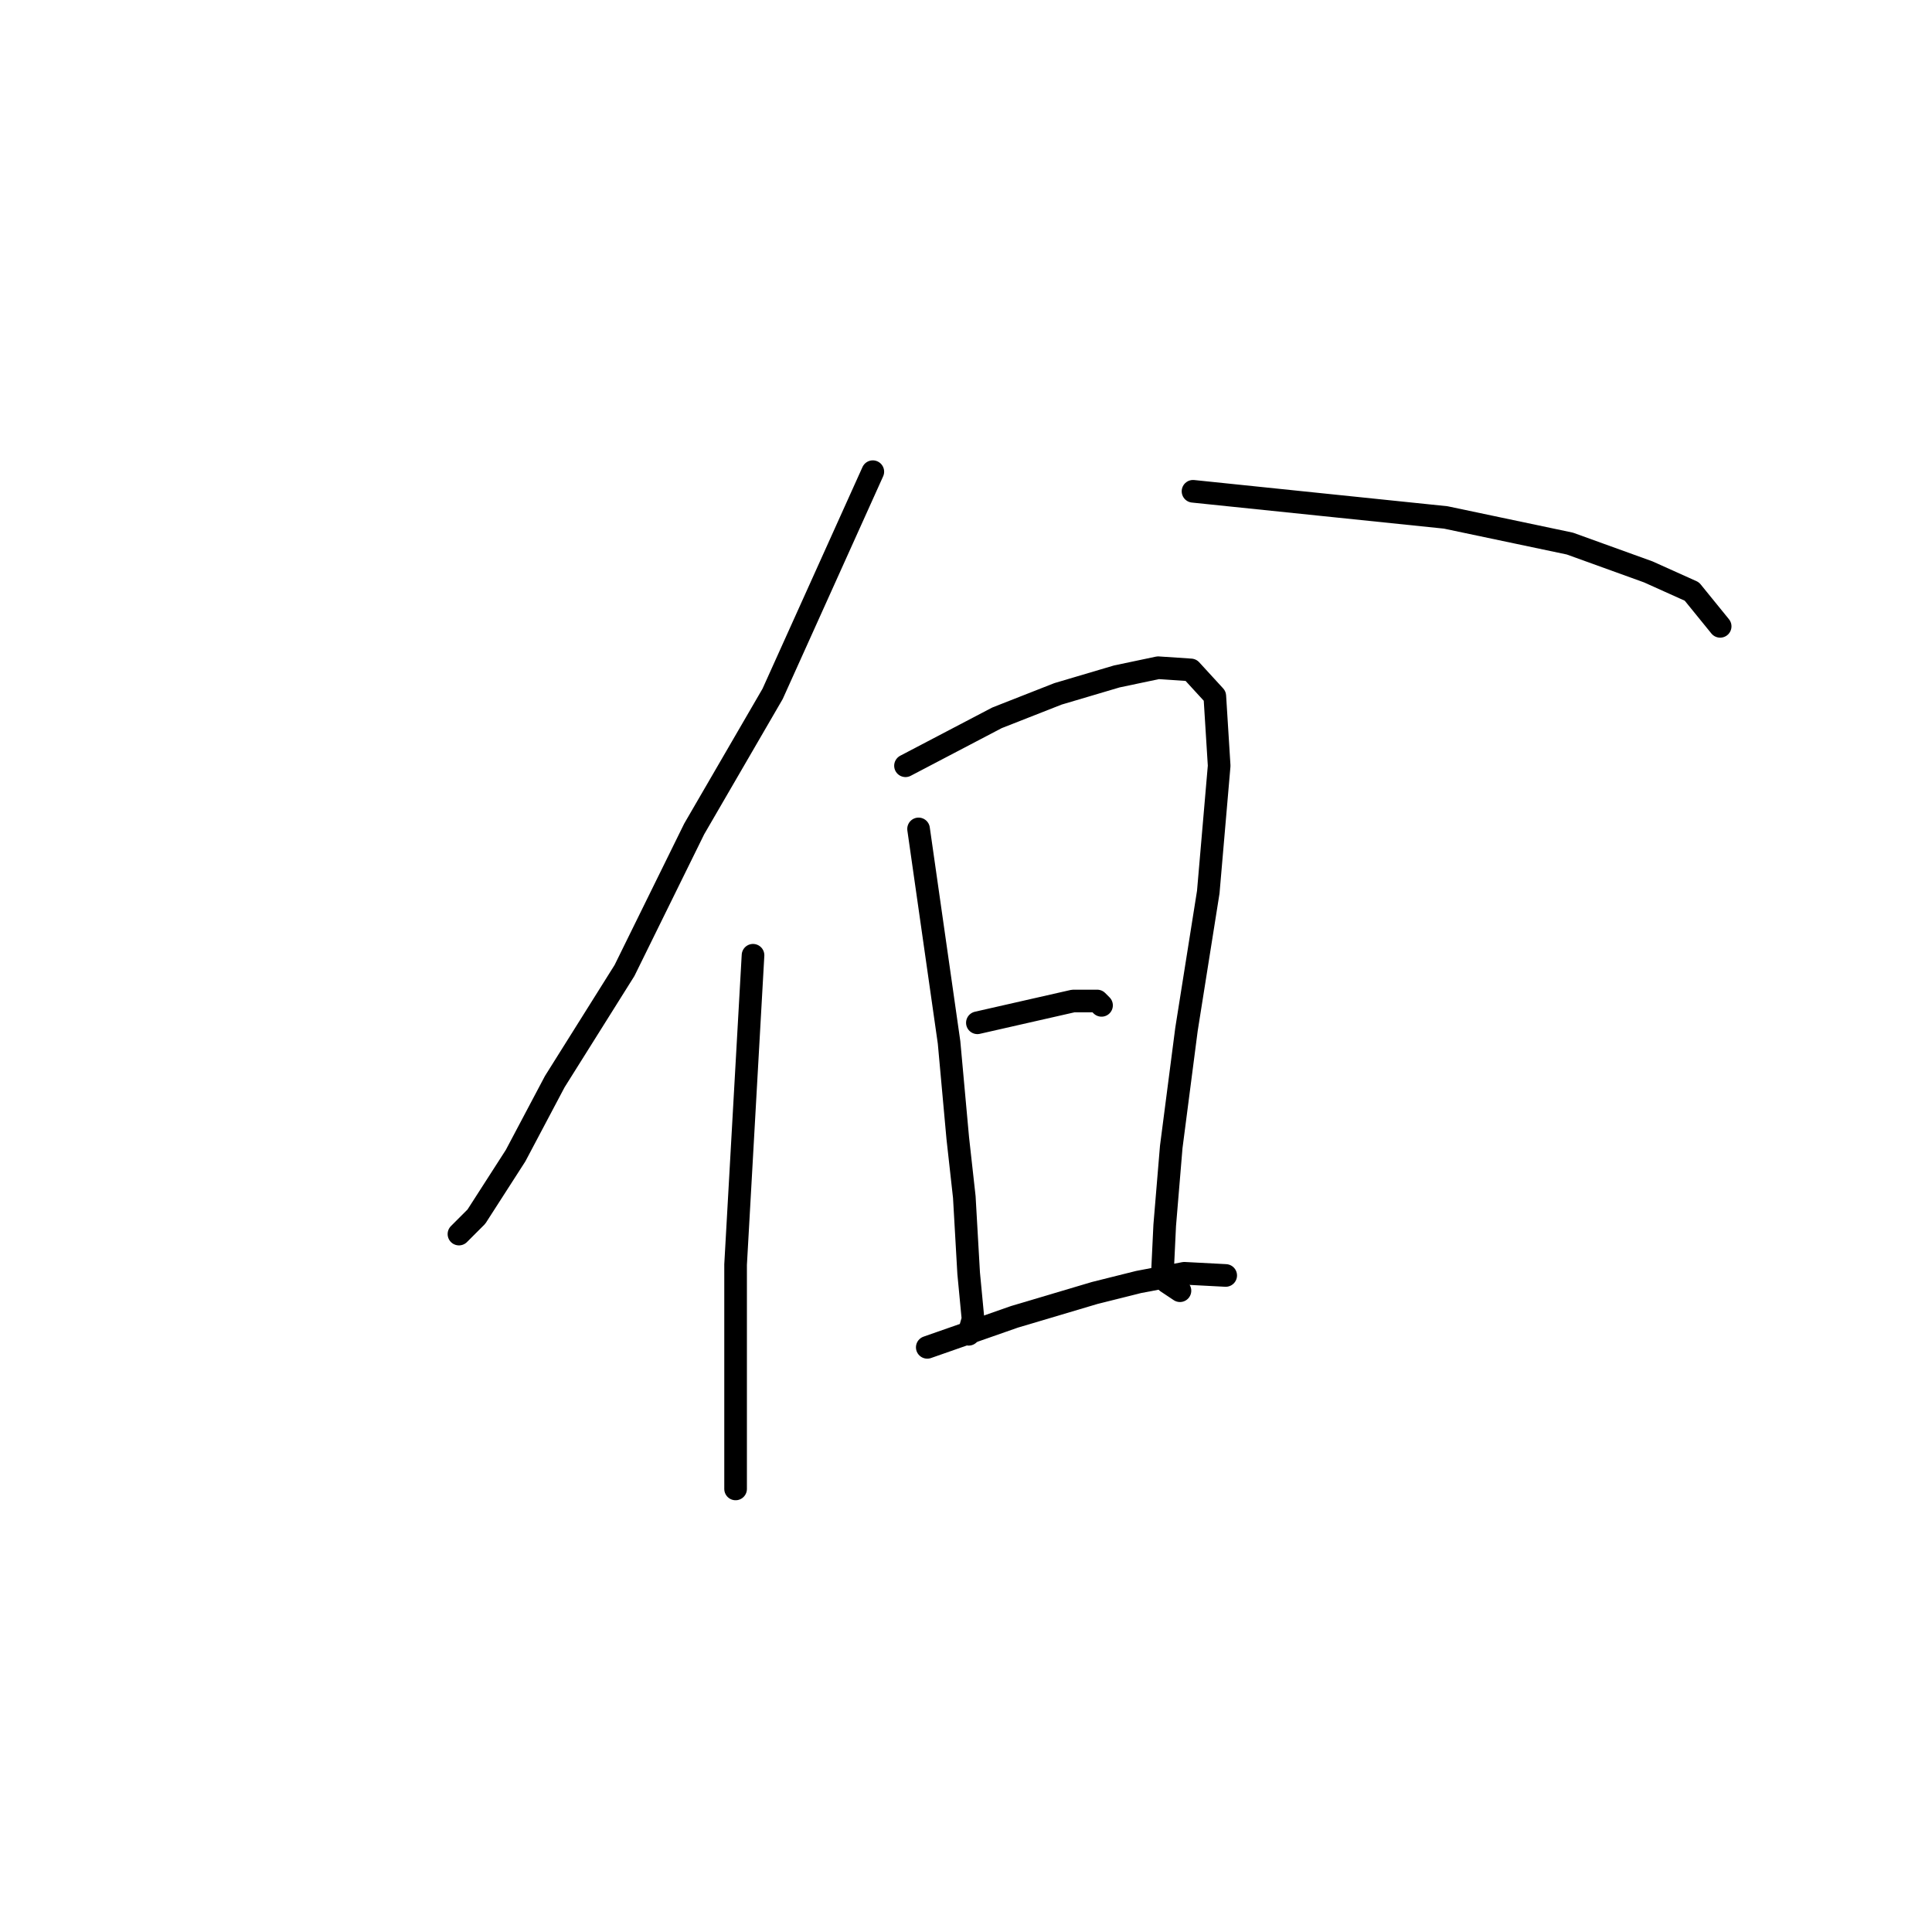 <?xml version="1.0" standalone="no"?>
    <svg width="256" height="256" xmlns="http://www.w3.org/2000/svg" version="1.1">
    <polyline stroke="black" stroke-width="3" stroke-linecap="round" fill="transparent" stroke-linejoin="round" points="115.653 62.501 109.015 77.221 102.376 91.941 91.986 109.836 82.75 128.597 73.513 143.317 68.318 153.131 63.123 161.212 60.814 163.521 60.814 163.521 " />
        <polyline stroke="black" stroke-width="3" stroke-linecap="round" fill="transparent" stroke-linejoin="round" points="158.082 65.099 174.822 66.831 191.563 68.562 208.015 72.026 218.405 75.778 224.178 78.376 227.93 82.994 227.93 82.994 " />
        <polyline stroke="black" stroke-width="3" stroke-linecap="round" fill="transparent" stroke-linejoin="round" points="99.779 126.577 98.624 147.07 97.47 167.562 97.47 178.819 97.47 188.055 97.47 193.25 97.47 197.291 97.47 197.291 " />
        <polyline stroke="black" stroke-width="3" stroke-linecap="round" fill="transparent" stroke-linejoin="round" points="119.983 101.466 126.044 98.291 132.105 95.116 140.187 91.941 147.98 89.632 153.464 88.478 157.793 88.767 160.968 92.23 161.545 101.466 160.102 118.207 157.216 136.39 155.196 151.976 154.33 162.367 154.041 168.428 154.618 169.871 156.35 171.026 156.35 171.026 " />
        <polyline stroke="black" stroke-width="3" stroke-linecap="round" fill="transparent" stroke-linejoin="round" points="121.715 109.836 123.735 123.979 125.755 138.122 126.91 150.822 127.776 158.615 128.353 168.717 128.93 174.778 128.353 176.798 128.353 176.798 " />
        <polyline stroke="black" stroke-width="3" stroke-linecap="round" fill="transparent" stroke-linejoin="round" points="129.508 135.524 135.857 134.081 142.207 132.638 145.382 132.638 145.959 133.215 145.959 133.215 " />
        <polyline stroke="black" stroke-width="3" stroke-linecap="round" fill="transparent" stroke-linejoin="round" points="122.869 178.53 128.642 176.51 134.414 174.489 145.094 171.314 150.866 169.871 156.927 168.717 162.411 169.005 162.411 169.005 " />
        </svg>
